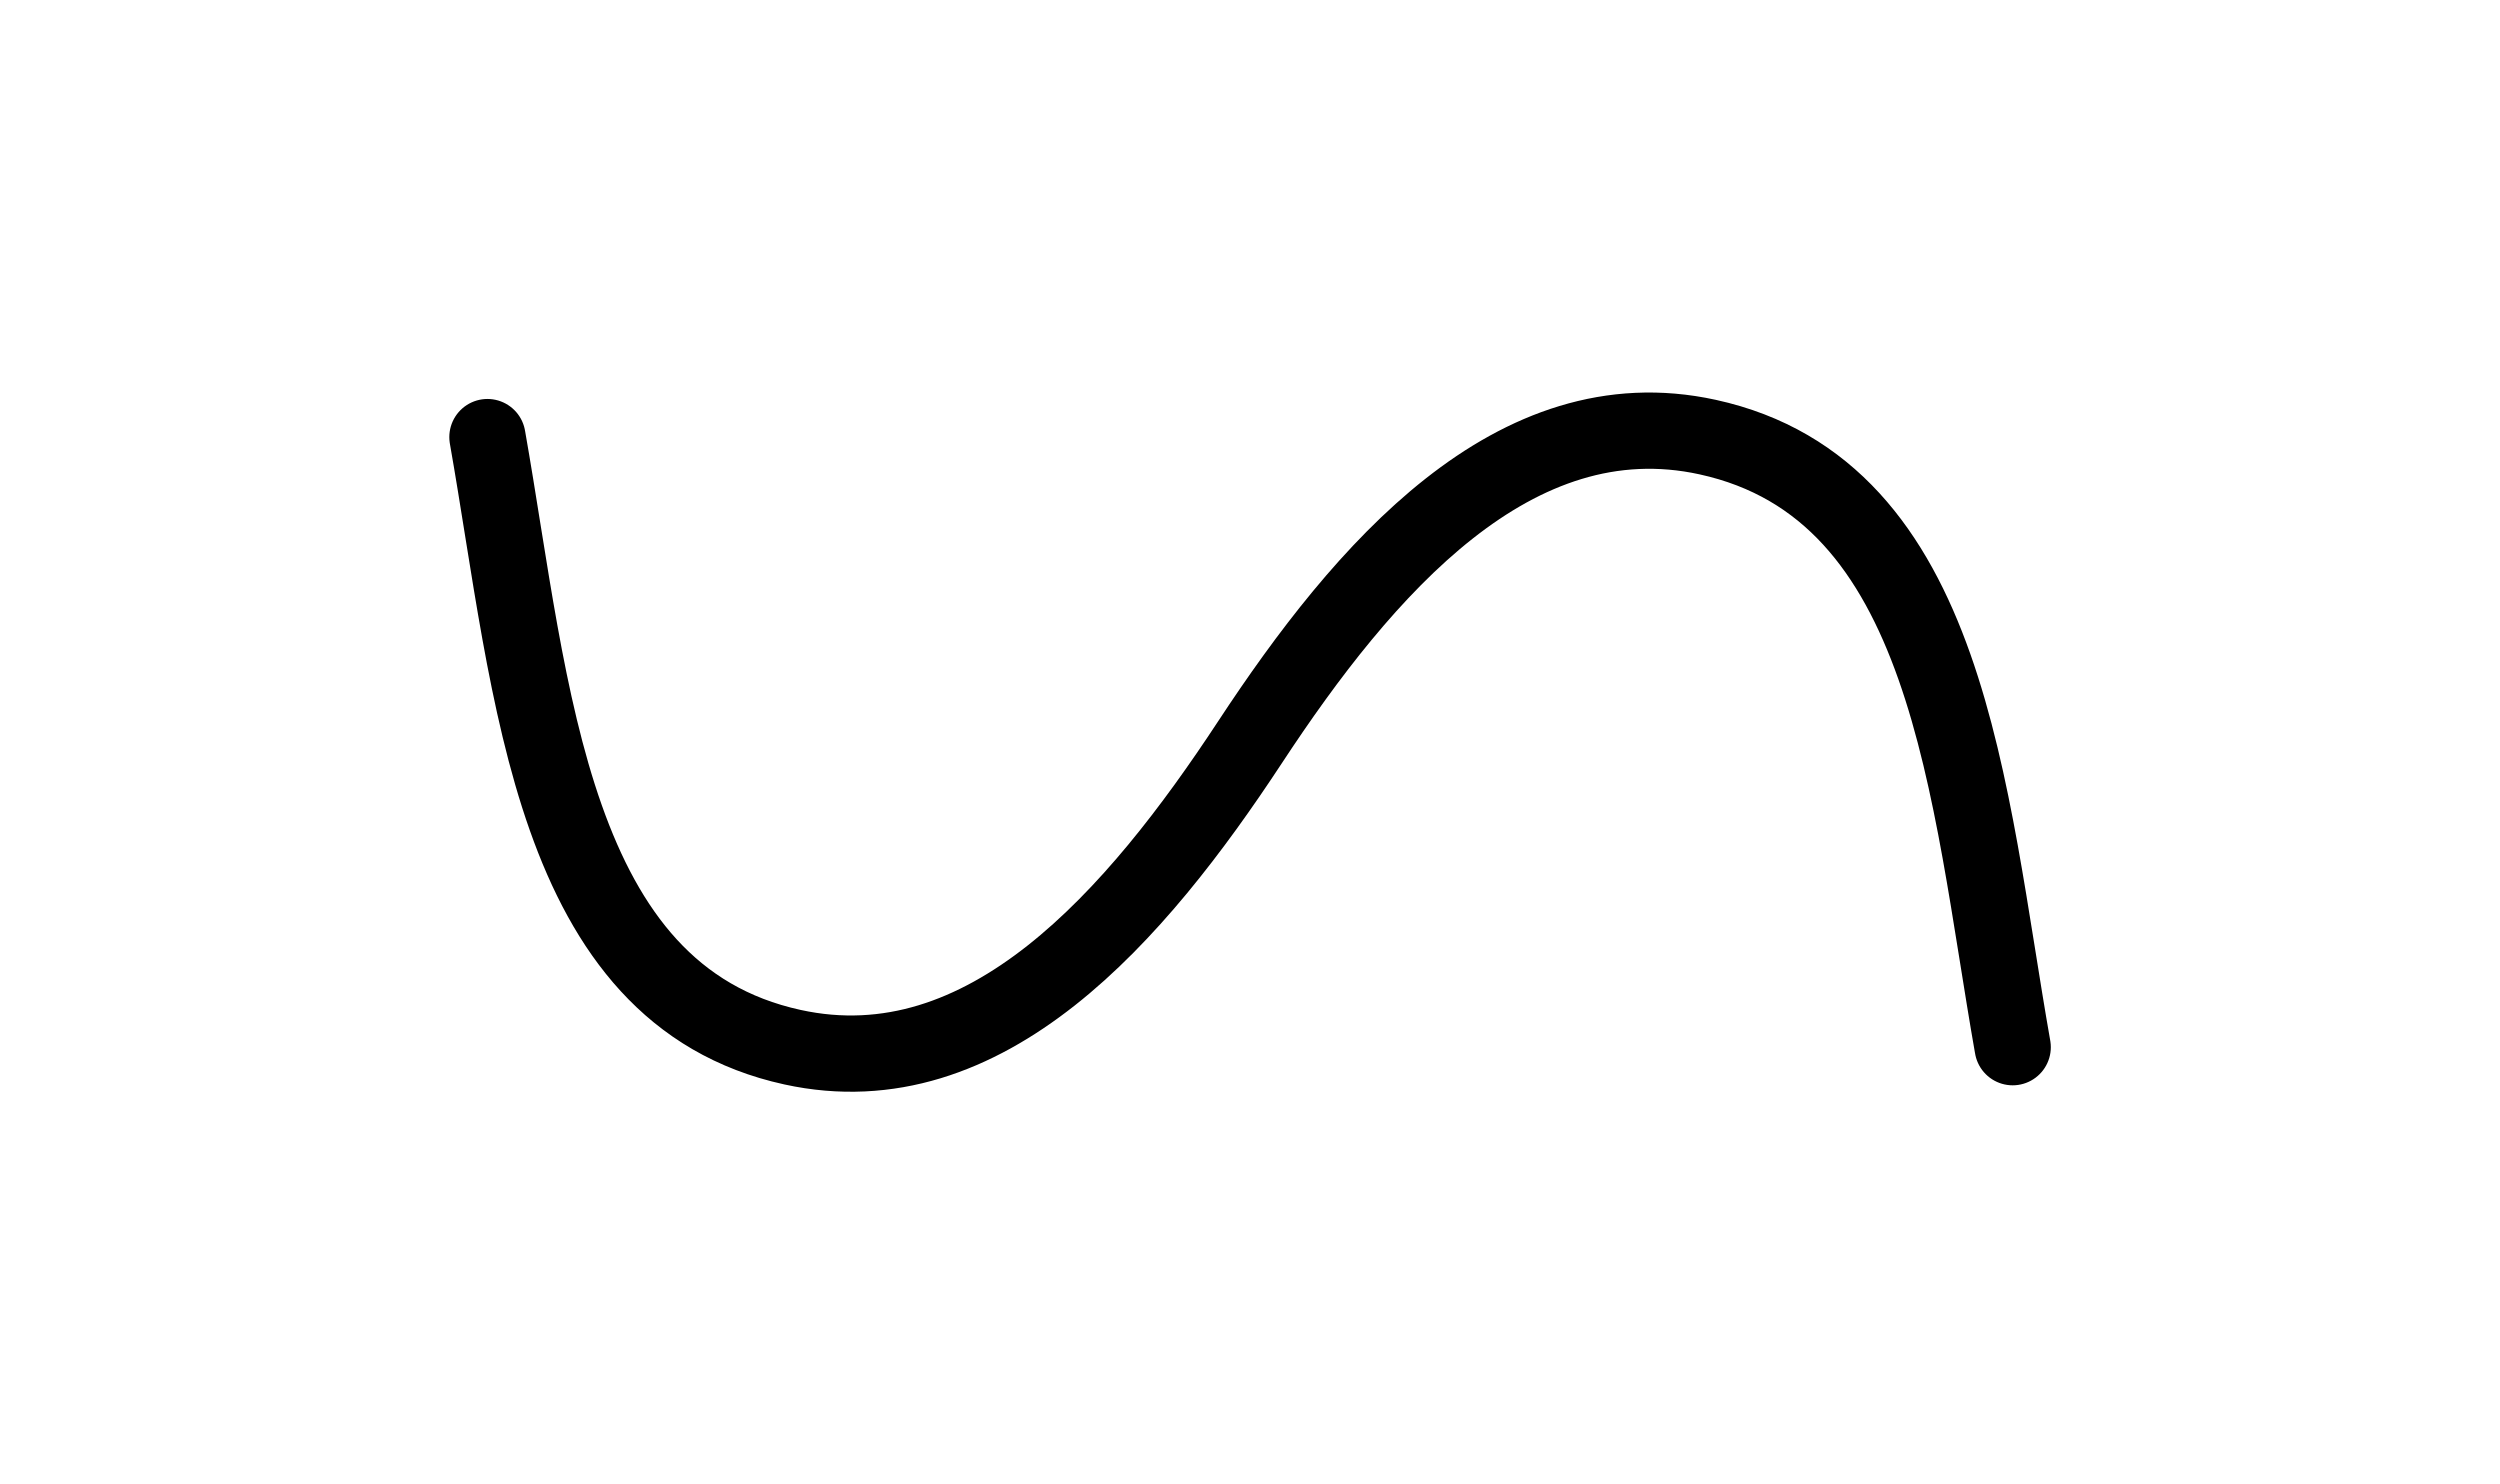<?xml version="1.0" encoding="utf-8" standalone="no"?>
<!-- Generated by Therion 6.2.1 (2024-03-20) -->
<!DOCTYPE svg PUBLIC "-//W3C//DTD SVG 1.1//EN" "http://www.w3.org/Graphics/SVG/1.1/DTD/svg11.dtd">
<svg width="0.694cm" height="0.412cm" viewBox="-9.835 -5.835 19.669 11.669" xmlns="http://www.w3.org/2000/svg" xmlns:xlink="http://www.w3.org/1999/xlink">
<defs>
<g id="F_aaaaaaa_renders/symbolic passage fills/raft.svg">
<path fill="none" stroke="#000000" stroke-width="0.600" d="M1.000 5.400C1.353 3.396 1.491 1.017 3.400 0.600C4.922 0.267 6.103 1.635 7.000 3.000C7.897 4.365 9.078 5.733 10.600 5.400C12.509 4.983 12.647 2.604 13.000 0.600" />
</g>
<g id="G_aaaaaaa_renders/symbolic passage fills/raft.svg">
</g>
<g id="B_aaaaaaa_renders/symbolic passage fills/raft.svg">
</g>
<g id="I_aaaaaaa_renders/symbolic passage fills/raft.svg">
</g>
<g id="E_aaaaaaa_renders/symbolic passage fills/raft.svg">
</g>
<g id="X_aaaaaaa_renders/symbolic passage fills/raft.svg">
</g>
<clipPath id="clip_viewBox">
<path d="M-9.835 -5.835L9.835 -5.835L9.835 5.835L-9.835 5.835z" />
</clipPath>
</defs>
<g transform="scale(1,-1)" fill="#000000" stroke="#000000" stroke-linecap="round" stroke-linejoin="round" stroke-miterlimit="10" fill-rule="evenodd" clip-rule="evenodd" clip-path="url(#clip_viewBox)">
<use x="-7.000" y="-3.000" xlink:href="#F_aaaaaaa_renders/symbolic passage fills/raft.svg" />
</g>
</svg>
